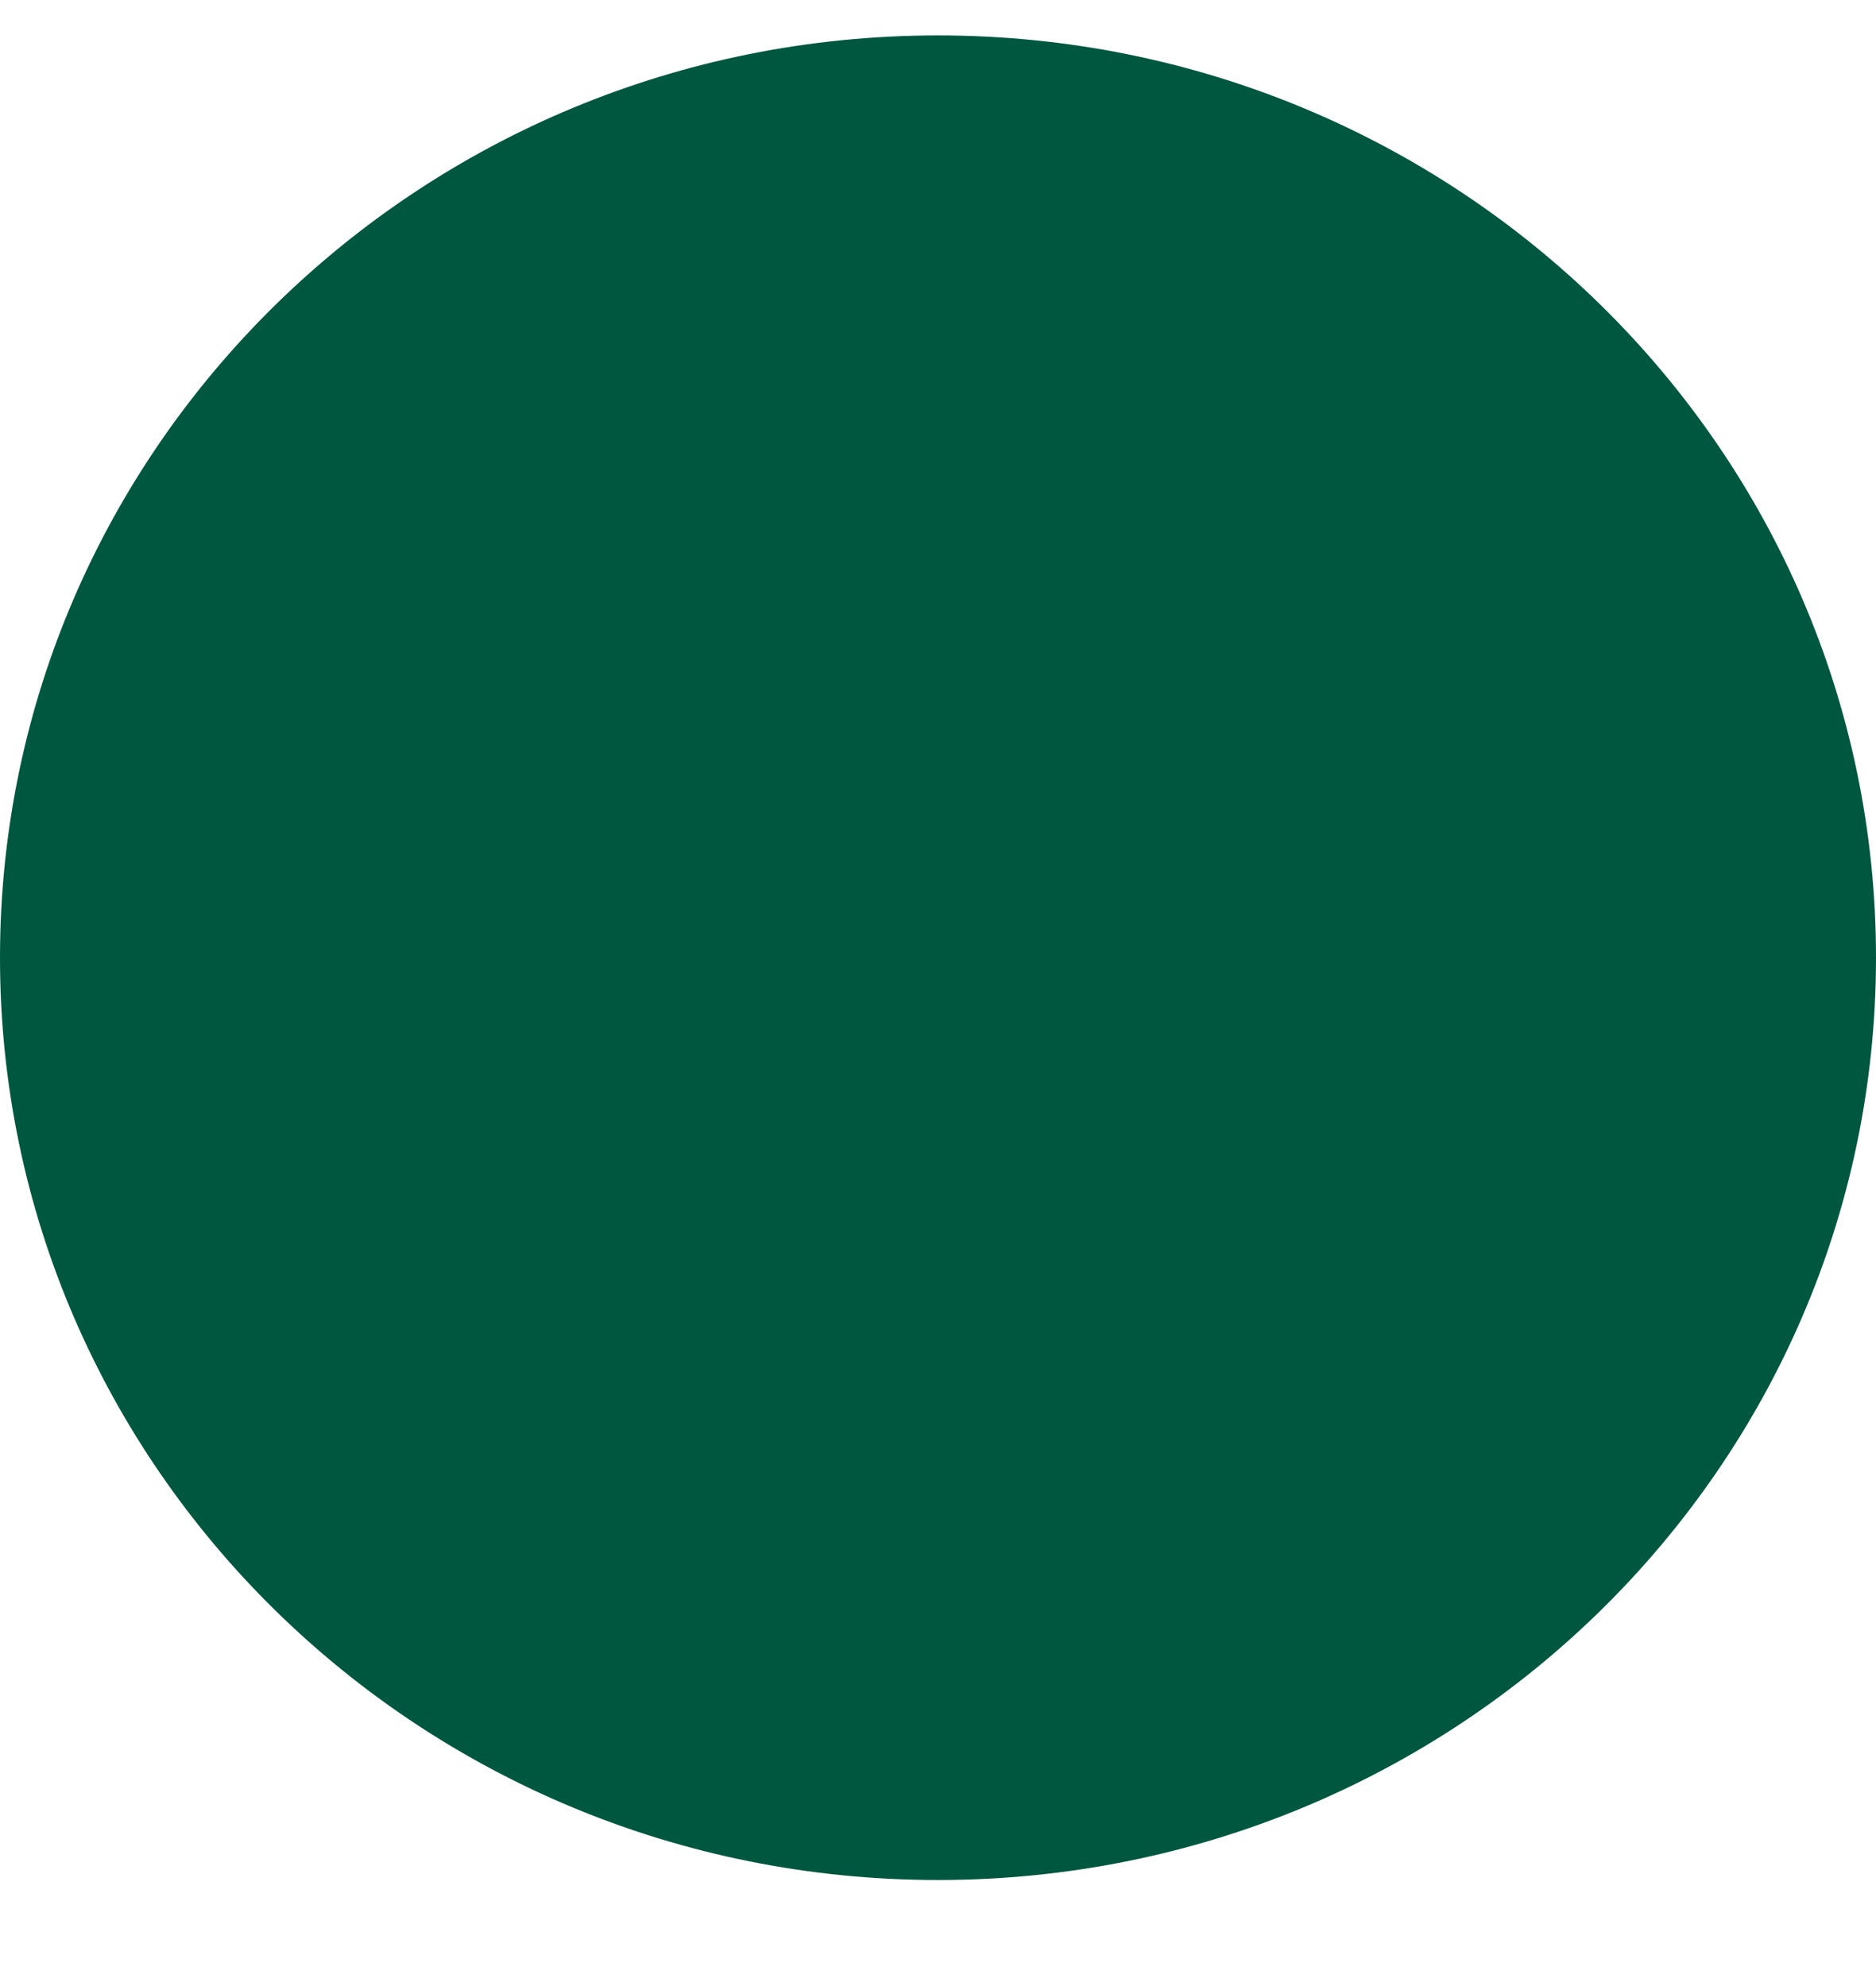 <svg width="17" height="18" viewBox="0 0 17 18" fill="none" xmlns="http://www.w3.org/2000/svg">
<path d="M8.5 0.321C13.194 0.321 17 4.063 17 8.68C17 13.297 13.194 17.039 8.5 17.039C3.806 17.039 -1.66347e-07 13.297 -3.71547e-07 8.68C-5.76746e-07 4.063 3.806 0.321 8.5 0.321Z" fill="#00573F"/>
</svg>
